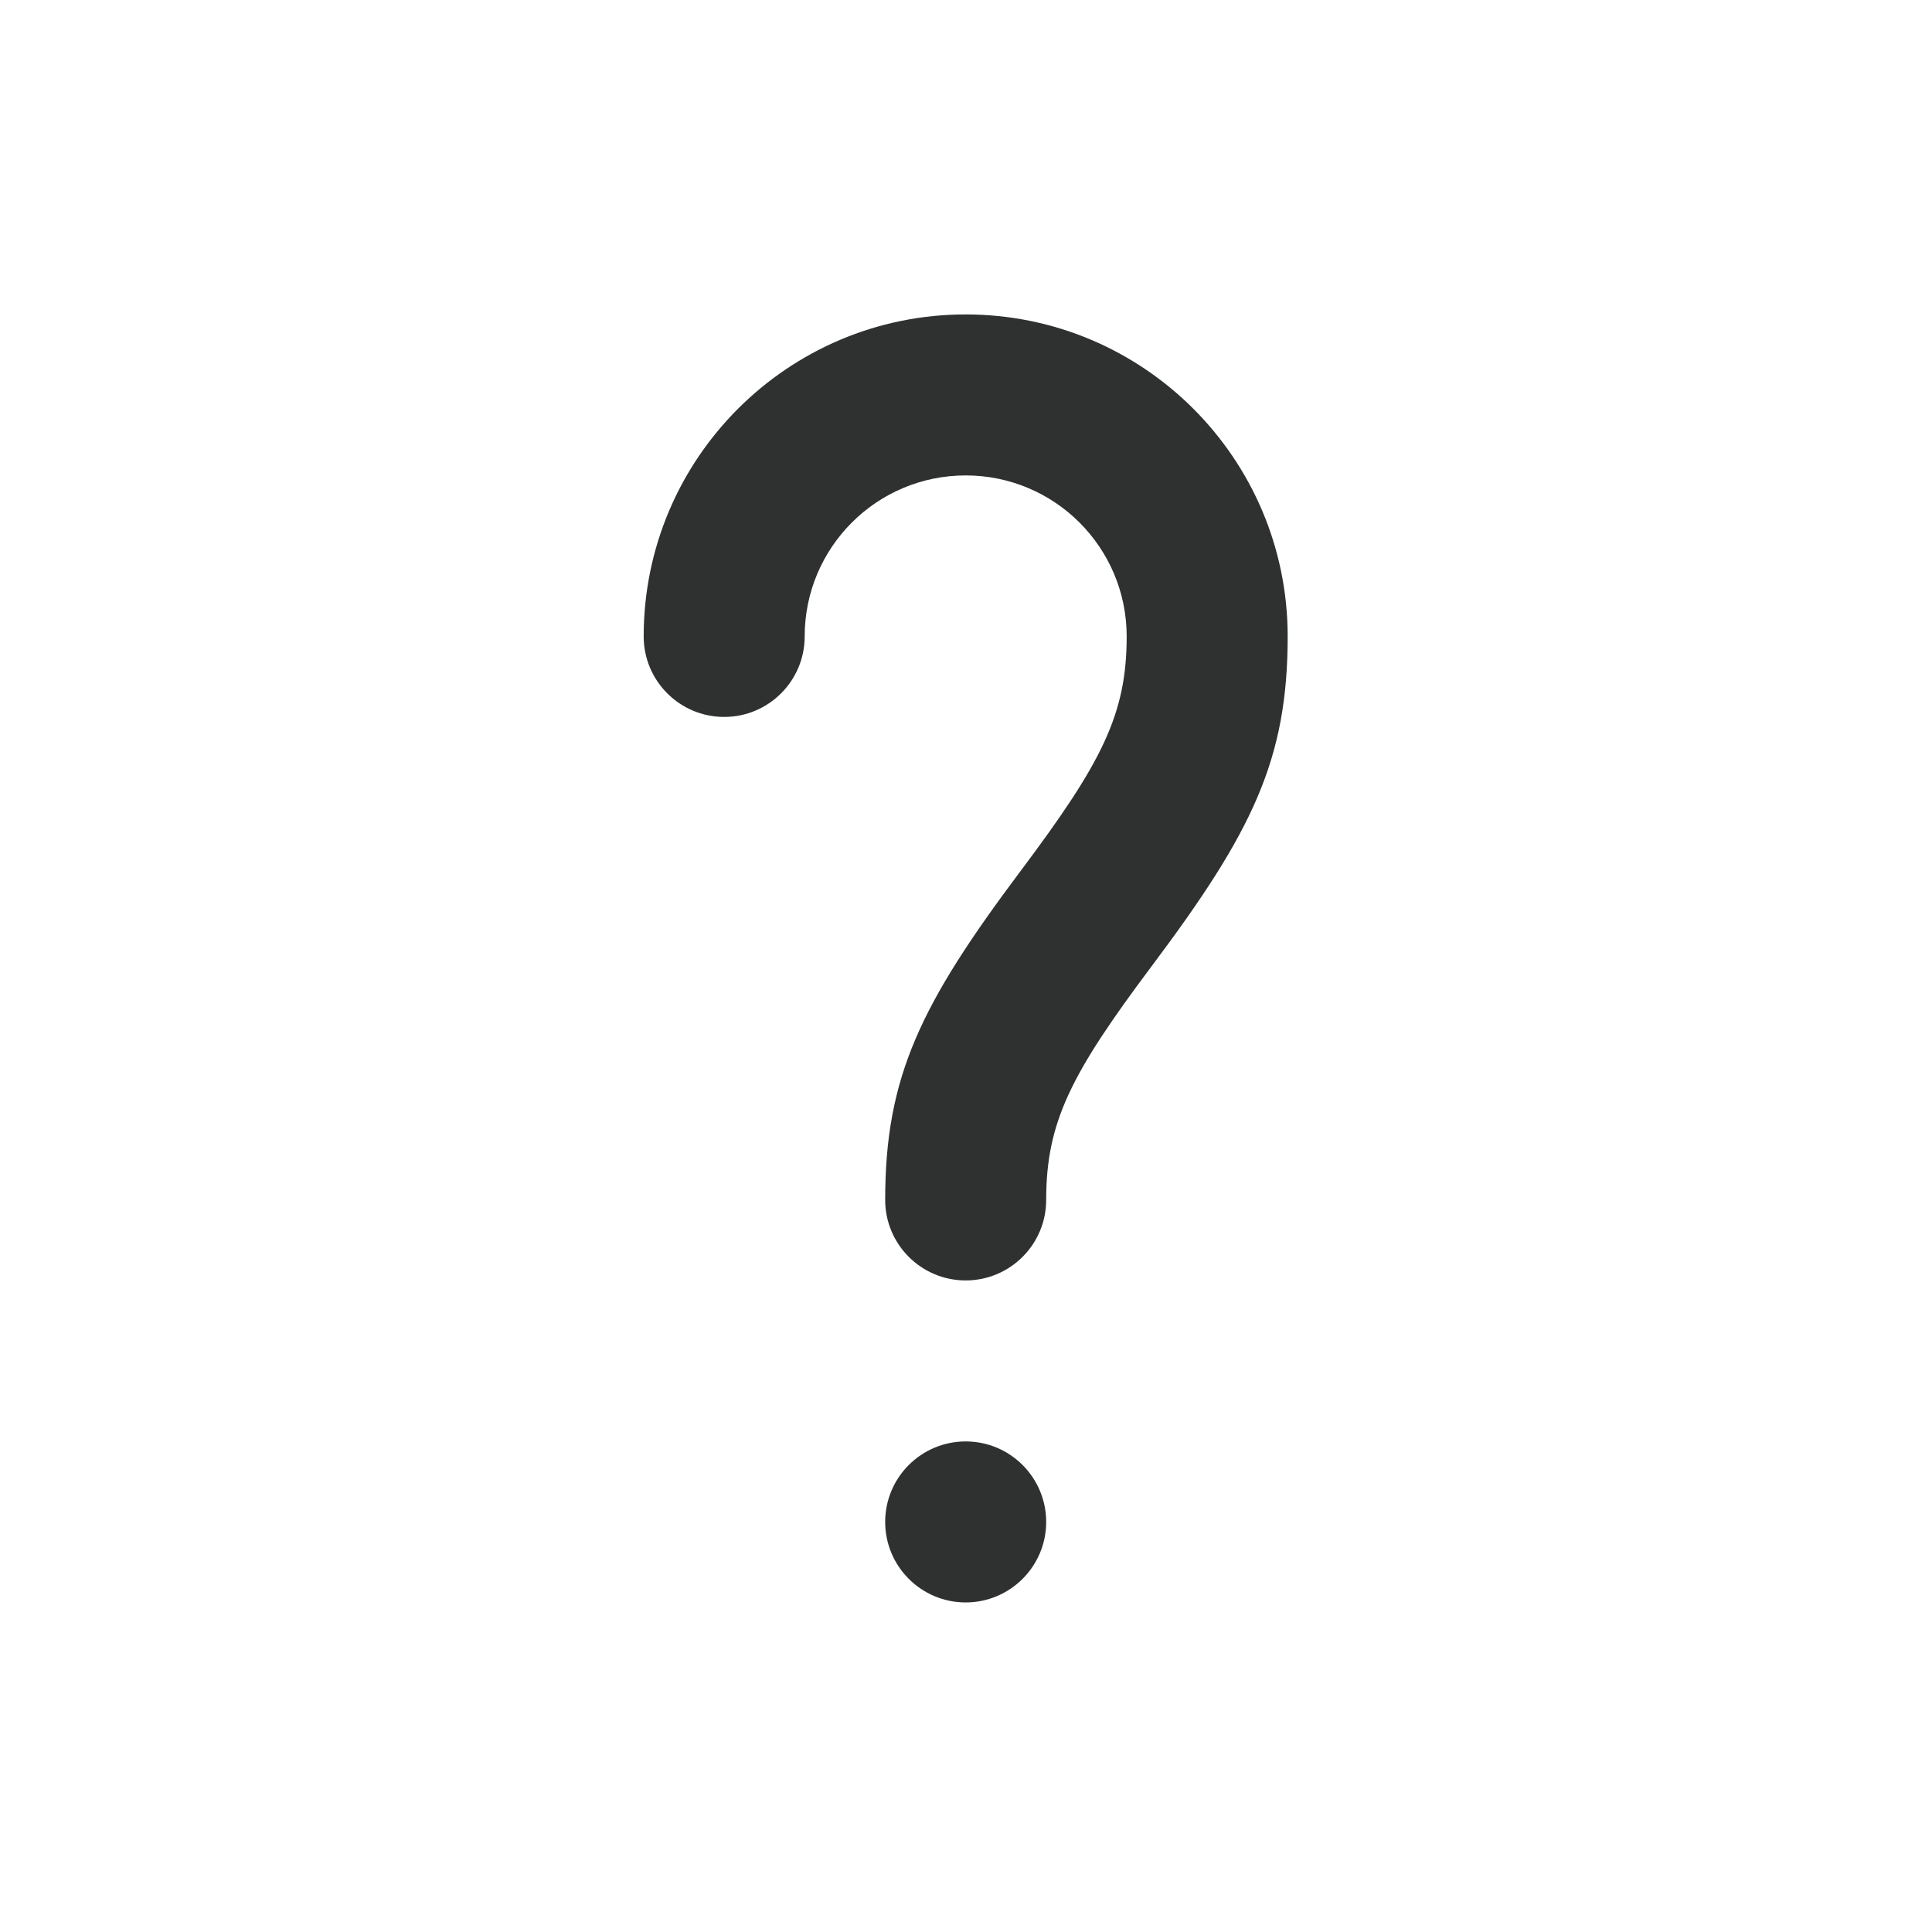 <svg xmlns="http://www.w3.org/2000/svg" width="24" height="24" fill="none" viewBox="0 0 24 24"><path fill="#2F3030" d="M11.996 3.906C9.787 3.906 7.996 5.697 7.996 7.906C7.996 8.458 8.444 8.906 8.996 8.906C9.548 8.906 9.996 8.458 9.996 7.906C9.996 6.801 10.891 5.906 11.996 5.906C13.101 5.906 13.996 6.801 13.996 7.906C13.996 8.875 13.686 9.475 12.684 10.812C11.436 12.475 10.996 13.375 10.996 14.906C10.996 15.458 11.444 15.906 11.996 15.906C12.548 15.906 12.996 15.458 12.996 14.906C12.996 13.937 13.306 13.337 14.308 12C15.556 10.337 15.996 9.437 15.996 7.906C15.996 5.697 14.205 3.906 11.996 3.906ZM11.996 17.906C11.444 17.906 10.996 18.354 10.996 18.906C10.996 19.458 11.444 19.906 11.996 19.906C12.548 19.906 12.996 19.458 12.996 18.906C12.996 18.354 12.548 17.906 11.996 17.906Z"/></svg>